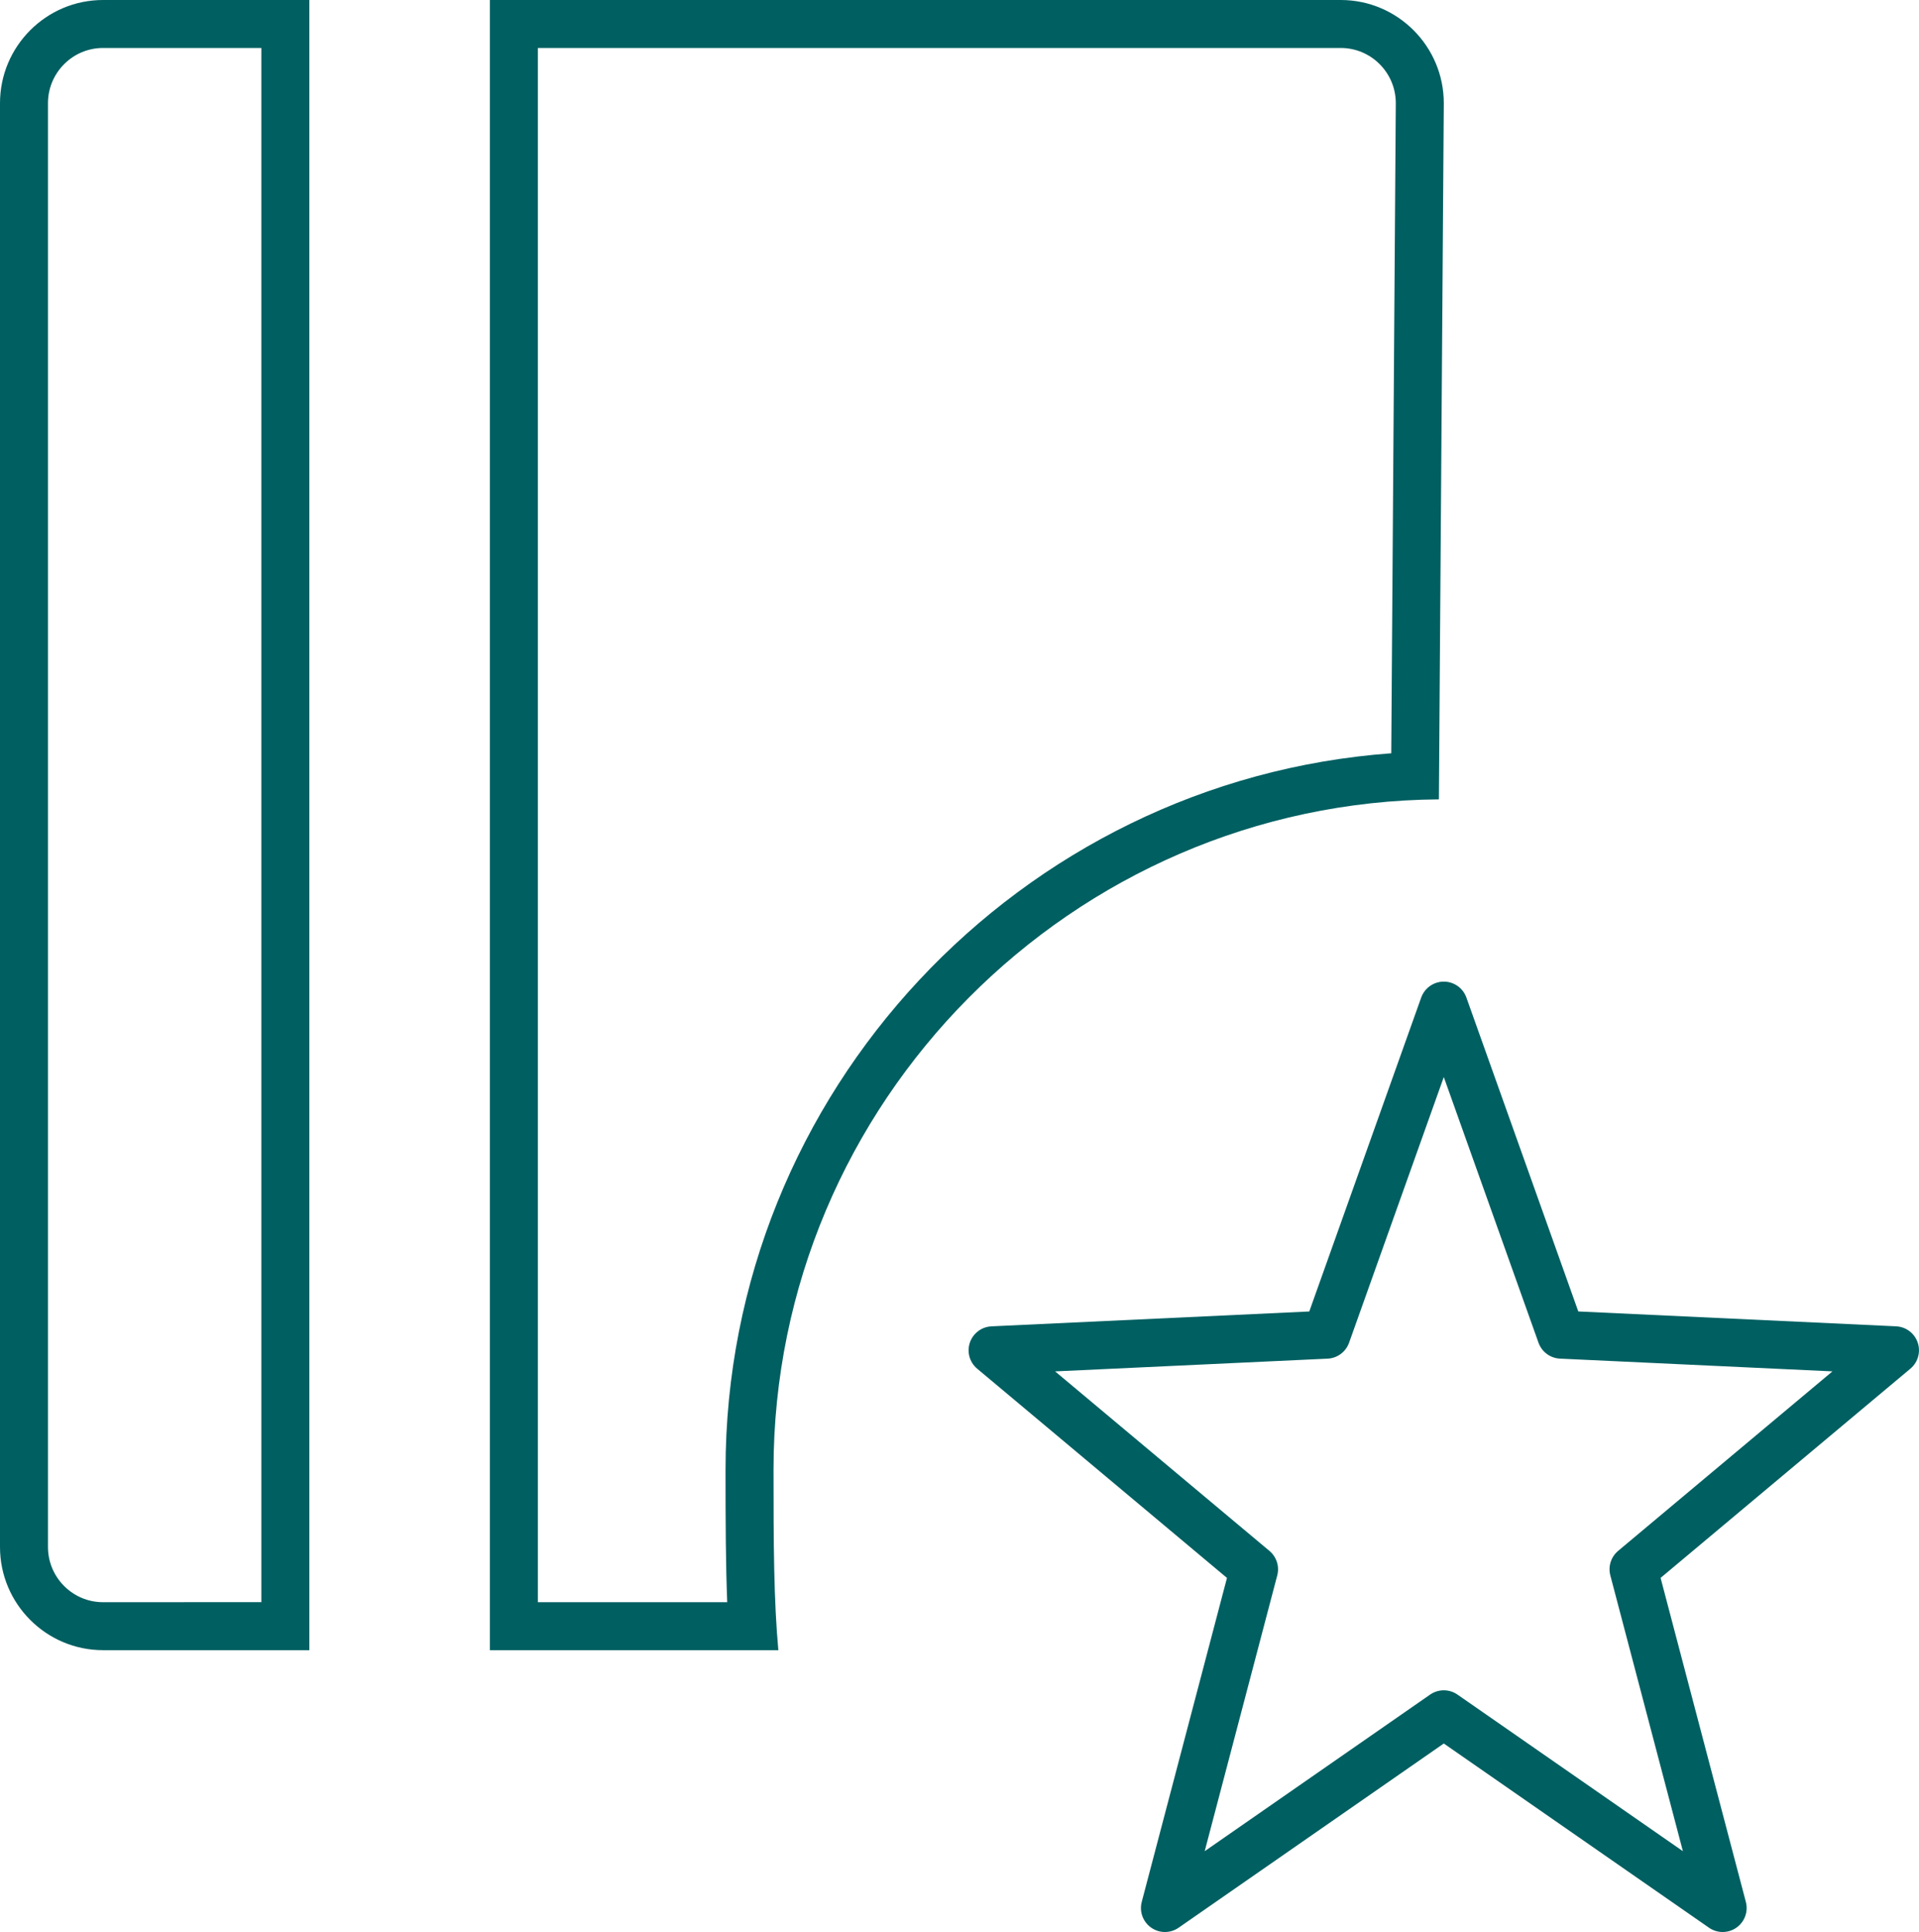 <svg id="slid5Icon1111" xmlns="http://www.w3.org/2000/svg" width="79.998" height="80.542" viewBox="0 0 79.998 80.542">
  <g id="Subtraction_2" data-name="Subtraction 2" fill="none" stroke-linecap="round" stroke-linejoin="round">
    <path d="M12.9,68.793h-.006v0l-8.6,0A4.3,4.3,0,0,1,0,64.492V4.3A4.3,4.3,0,0,1,4.295,0h8.6Zm19.551,0H20.422V0H55.893a4.3,4.3,0,0,1,4.295,4.3l-.2,29.023A28.012,28.012,0,0,0,32.246,61.268c0,3.1.012,5.461.2,7.523Z" stroke="none"/>
    <path d="M 30.316 66.793 C 30.253 65.23 30.246 63.467 30.246 61.268 C 30.246 45.536 42.523 32.532 57.998 31.403 L 58.187 4.294 C 58.184 3.029 57.156 2 55.893 2 L 22.422 2 L 22.422 66.793 L 30.316 66.793 M 4.294 66.793 L 10.896 66.791 L 10.896 2 L 4.295 2 C 3.03 2 2 3.032 2 4.301 L 2 64.492 C 2 65.761 3.03 66.793 4.294 66.793 M 32.447 68.793 L 20.422 68.793 L 20.422 6.597222181881079e-06 L 55.893 6.597222181881079e-06 C 58.26 6.597222181881079e-06 60.188 1.93 60.188 4.301 L 59.984 33.324 C 44.688 33.434 32.246 45.967 32.246 61.268 C 32.246 64.371 32.258 66.729 32.447 68.791 L 32.447 68.793 Z M 12.896 68.793 L 4.295 68.793 C 1.926 68.793 5.555555617320351e-06 66.863 5.555555617320351e-06 64.492 L 5.555555617320351e-06 4.301 C 5.555555617320351e-06 1.93 1.926 6.597222181881079e-06 4.295 6.597222181881079e-06 L 12.896 6.597222181881079e-06 L 12.896 68.793 Z" stroke="none" fill="#005f61"/>
  </g>
  <path id="Polygon_38" data-name="Polygon 38" d="M18.81,0,23.7,13.718l13.919.651-10.9,9.13L30.435,37.62,18.81,29.544,7.185,37.62,10.9,23.5,0,14.37l13.919-.651Z" transform="translate(41.378 41.922)" fill="none" stroke="#005f61" stroke-linecap="round" stroke-linejoin="round" stroke-width="2"/>
</svg>
